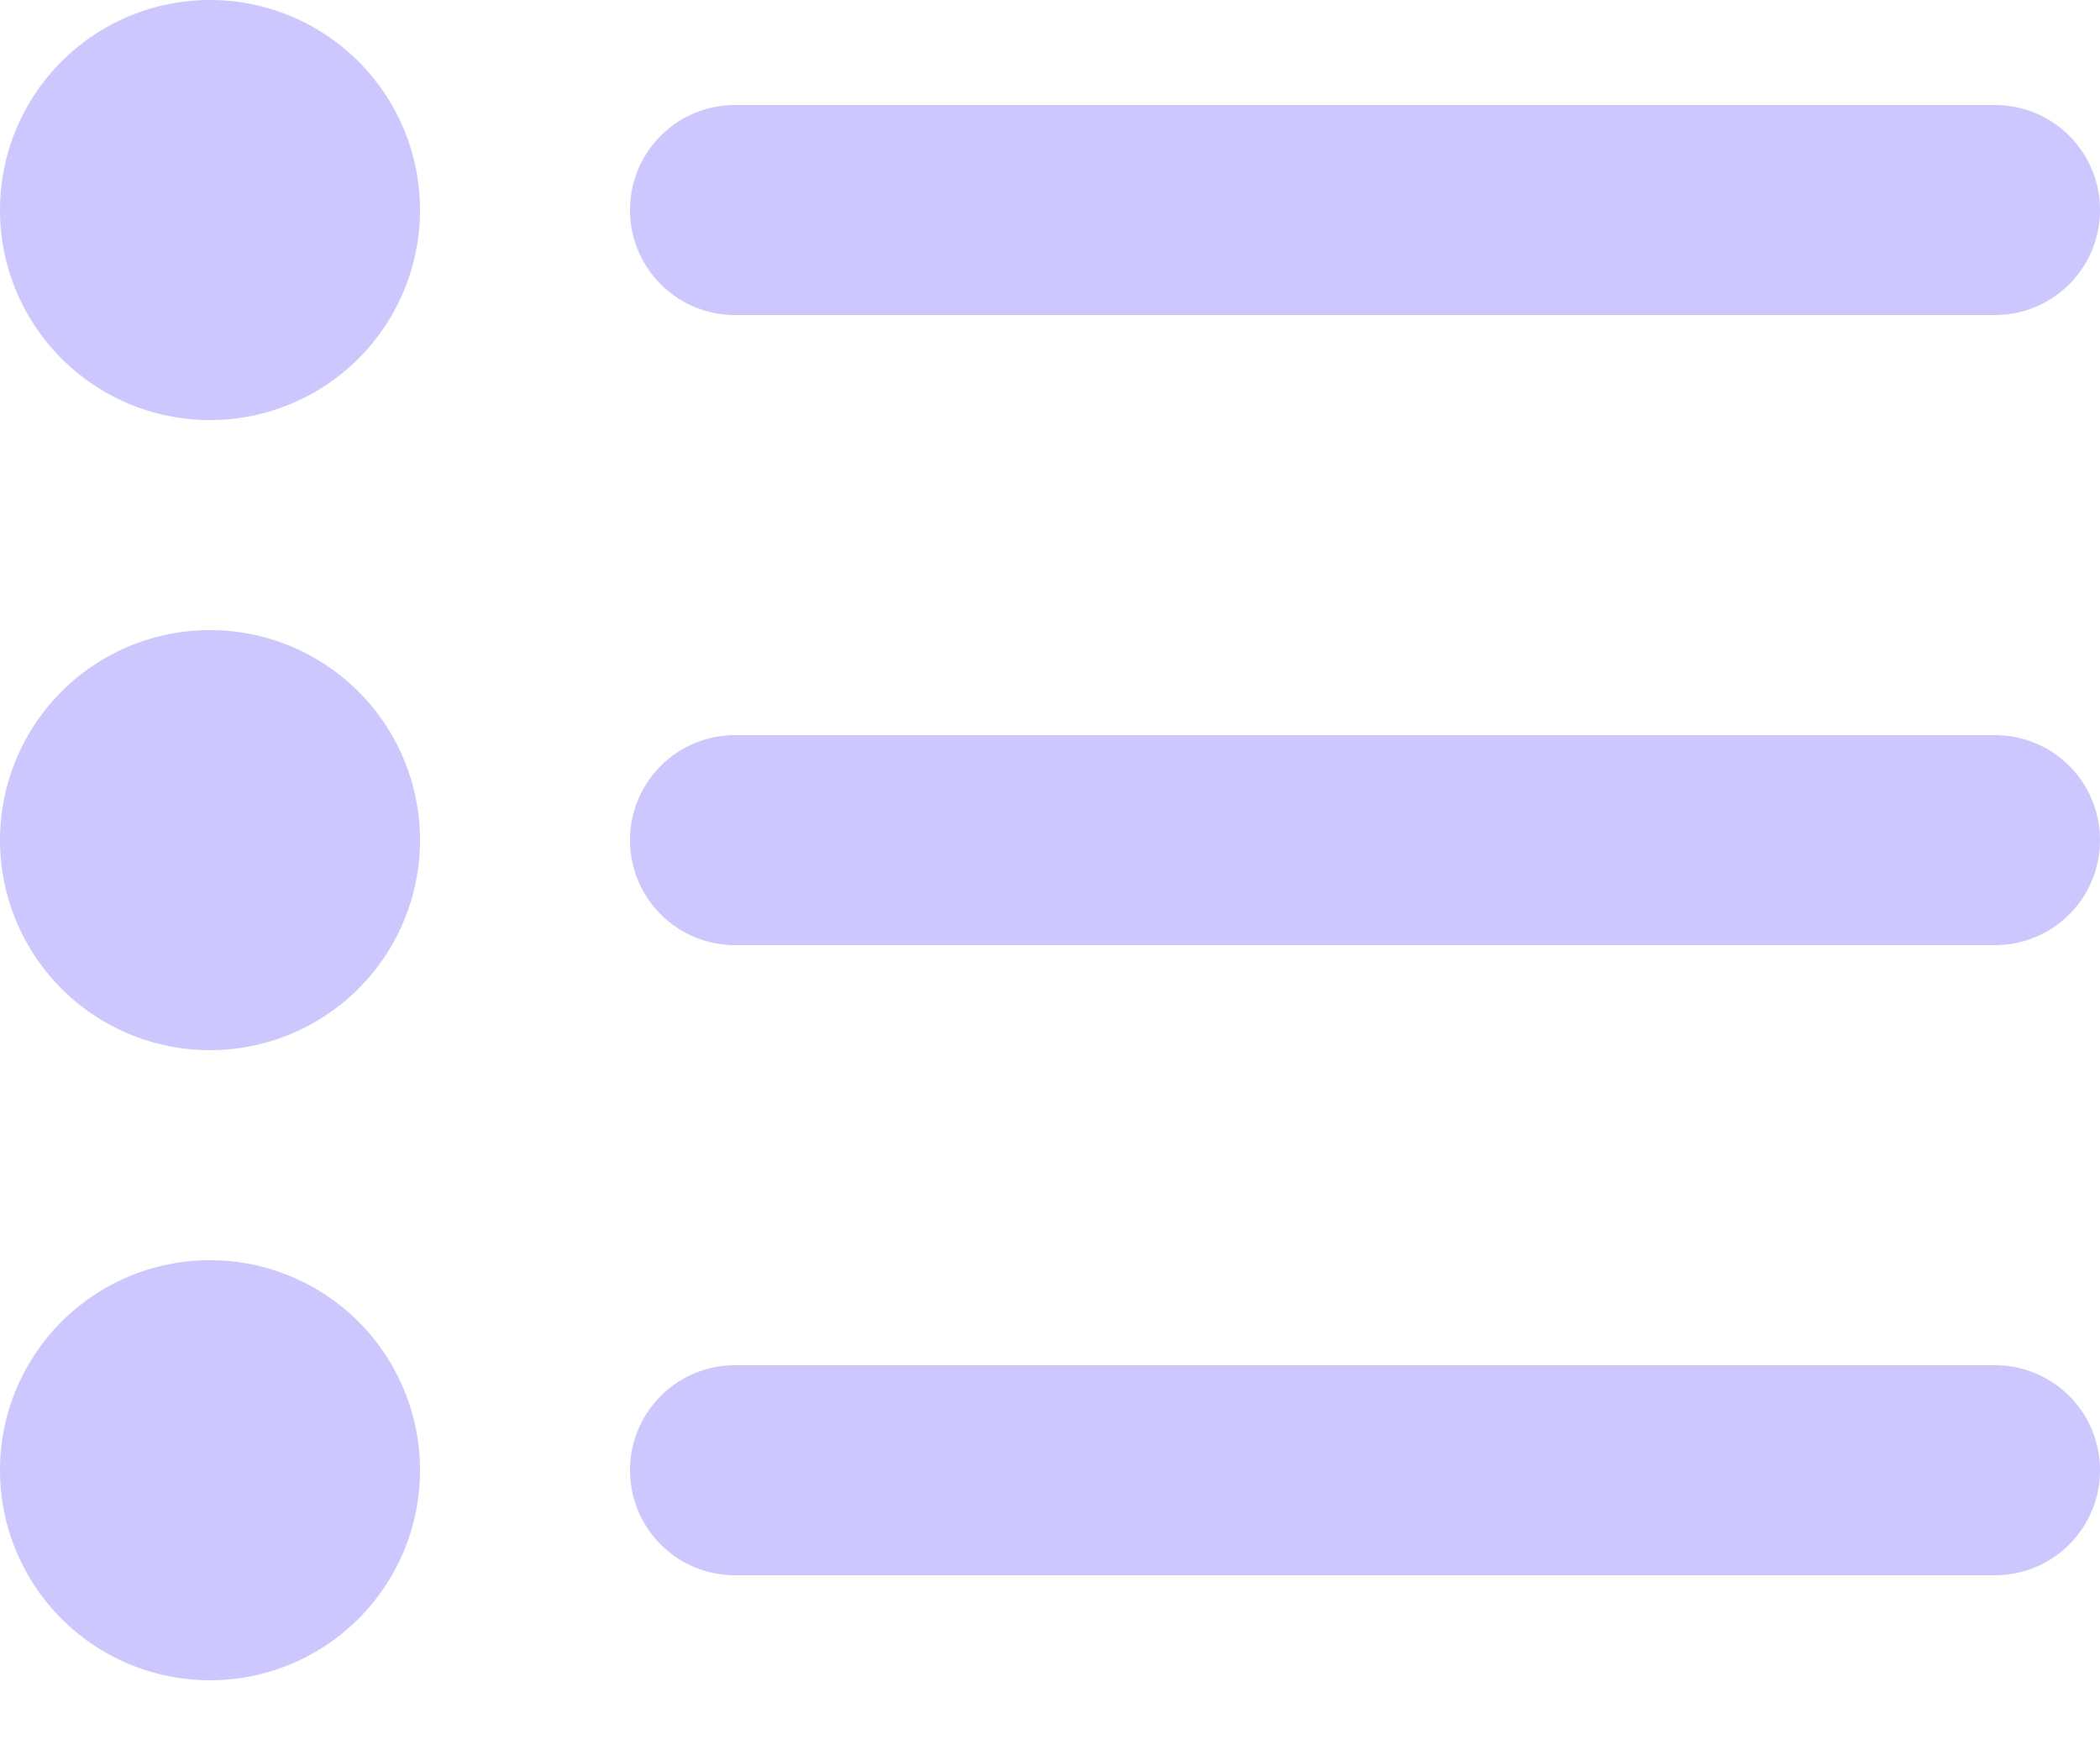 <svg width="24" height="20" fill="none" xmlns="http://www.w3.org/2000/svg"><path fill-rule="evenodd" clip-rule="evenodd" d="M0 2.4a2.4 2.4 0 114.8 0 2.4 2.4 0 01-4.8 0zm7.2 0a1.2 1.2 0 011.2-1.2h14.4a1.2 1.2 0 010 2.4H8.4a1.2 1.2 0 01-1.2-1.2zM0 9.6a2.4 2.4 0 114.8 0 2.4 2.4 0 01-4.8 0zm7.2 0a1.2 1.2 0 011.2-1.2h14.4a1.2 1.2 0 010 2.4H8.4a1.2 1.2 0 01-1.2-1.2zM0 16.8a2.4 2.4 0 114.8 0 2.4 2.4 0 01-4.8 0zm7.2 0a1.2 1.2 0 011.2-1.2h14.4a1.2 1.2 0 010 2.4H8.4a1.2 1.2 0 01-1.2-1.2z" fill="#CCC8FF"/></svg>